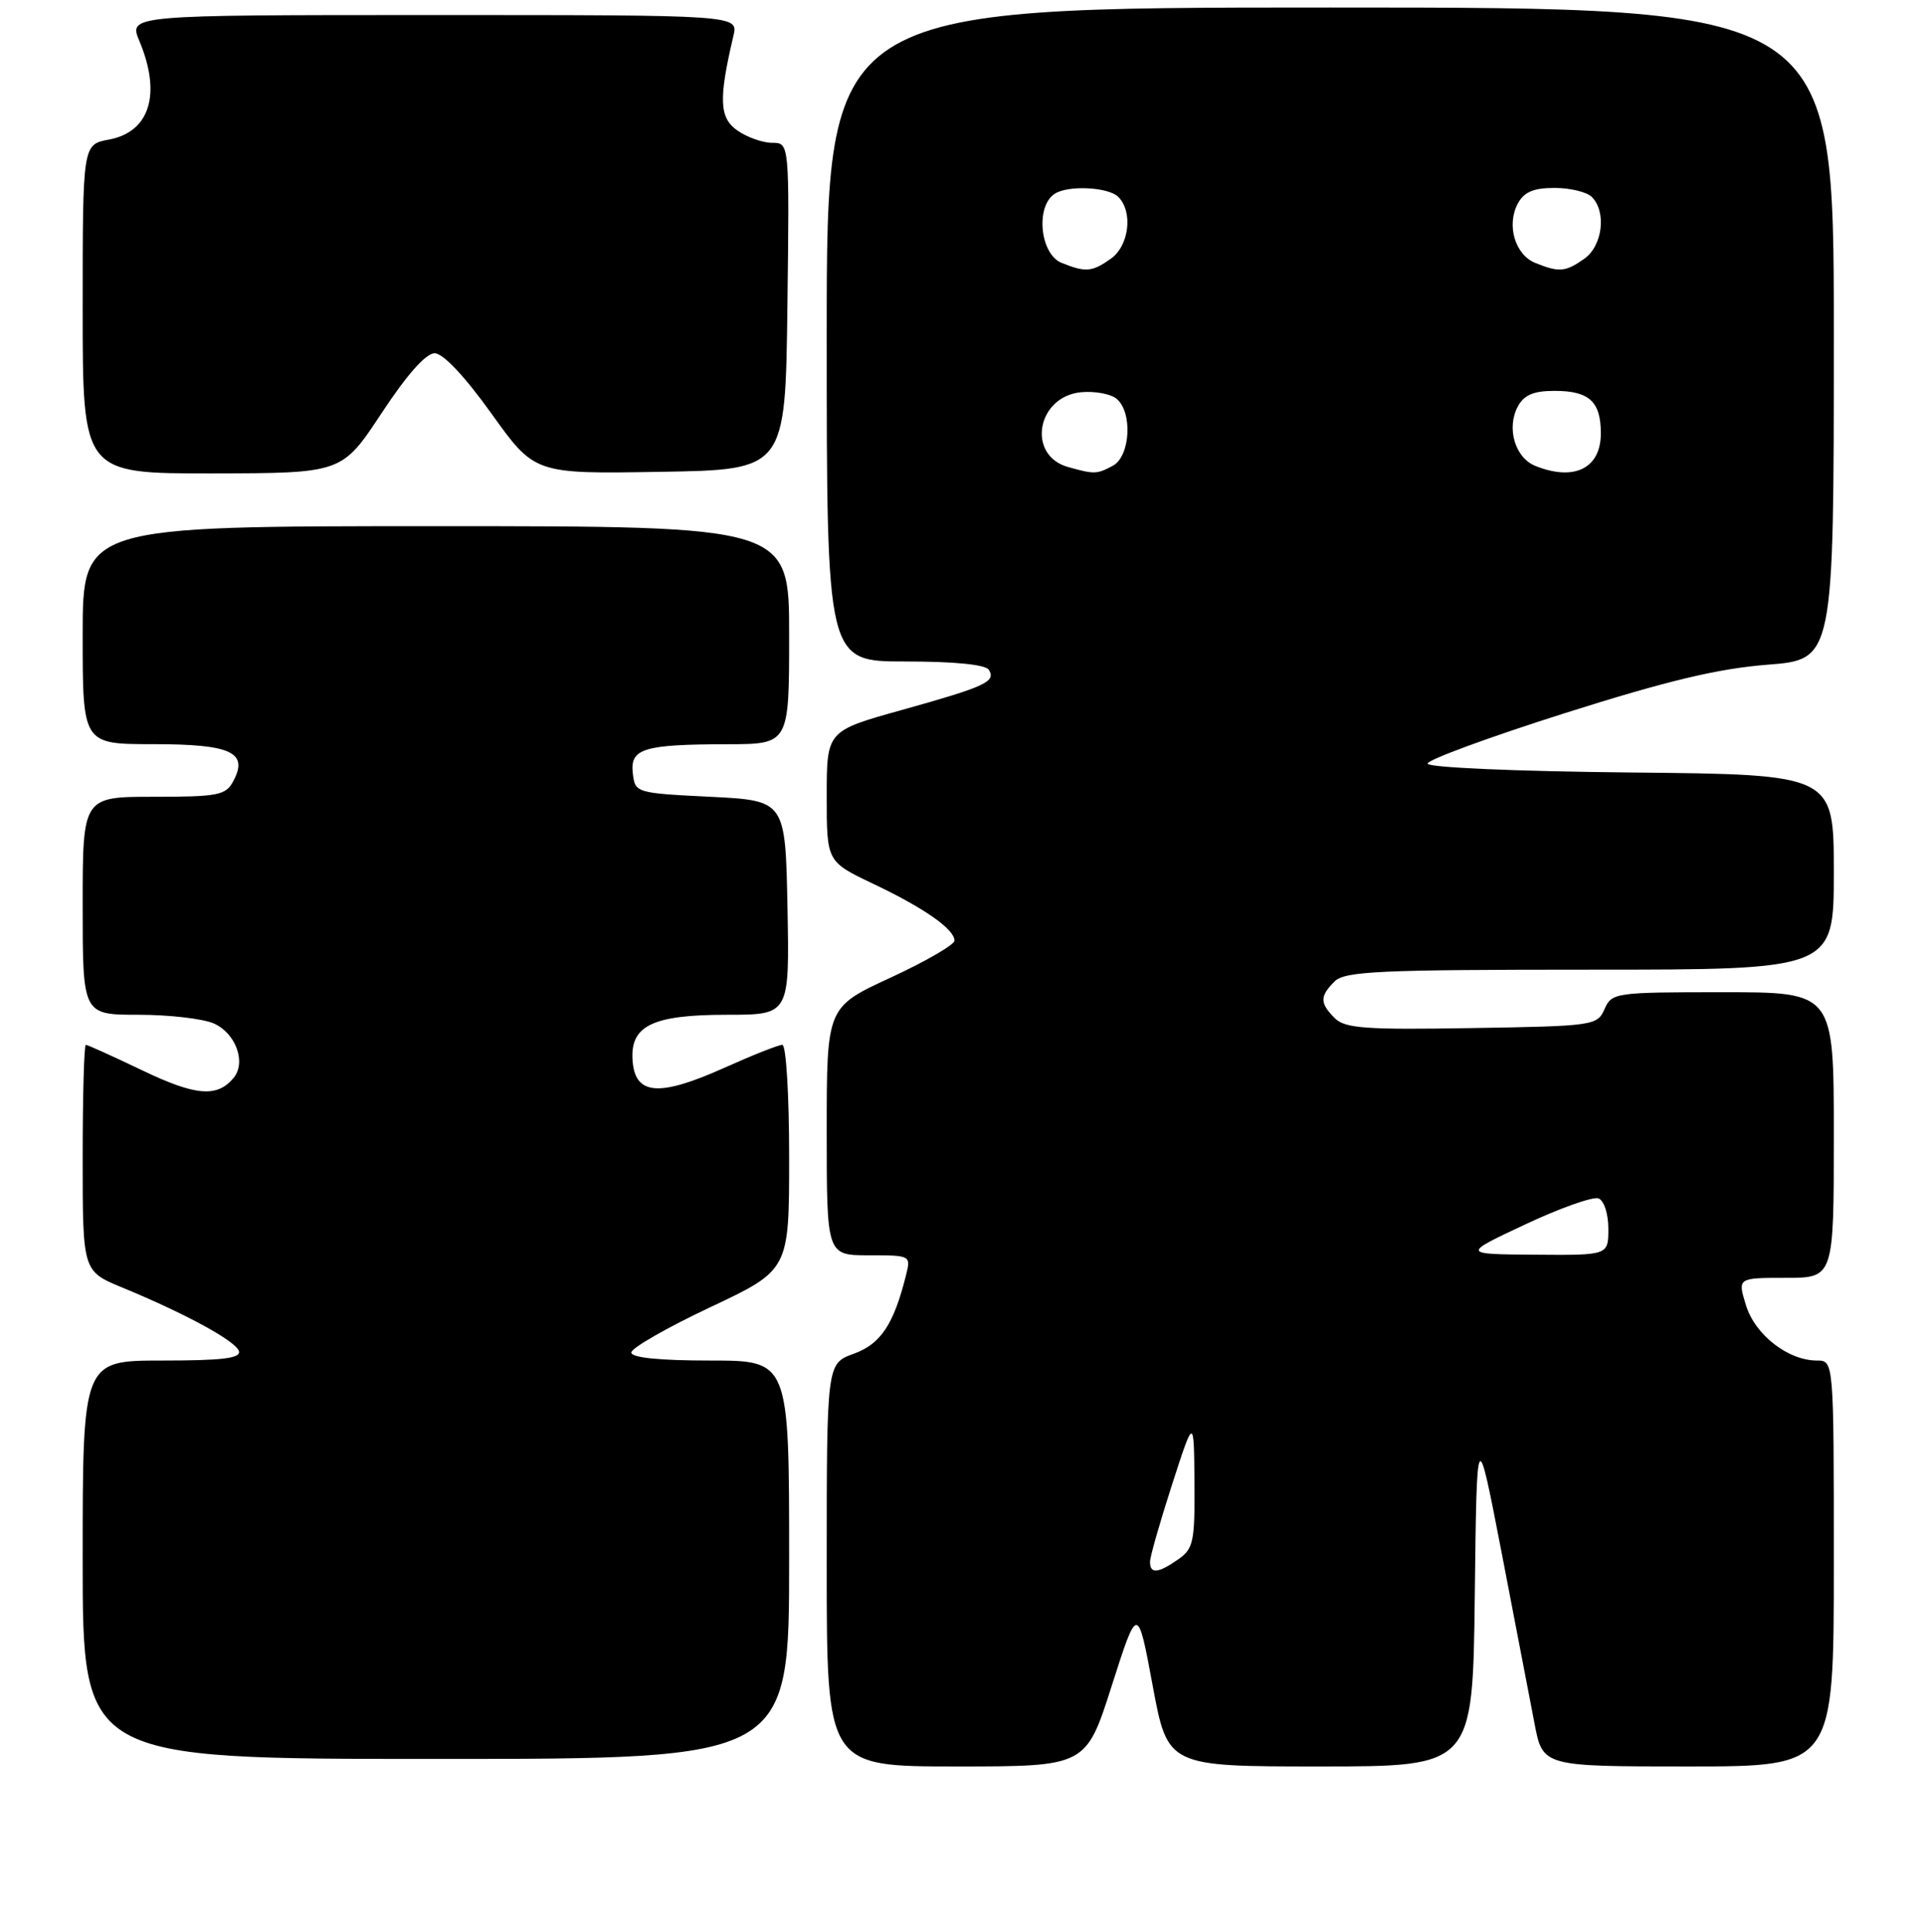 <?xml version="1.0" encoding="UTF-8" standalone="no"?>
<!DOCTYPE svg PUBLIC "-//W3C//DTD SVG 1.1//EN" "http://www.w3.org/Graphics/SVG/1.1/DTD/svg11.dtd" >
<svg xmlns="http://www.w3.org/2000/svg" xmlns:xlink="http://www.w3.org/1999/xlink" version="1.1" viewBox="0 0 256 257">
 <g >
 <path fill="currentColor"
d=" M 147.93 224.25 C 151.37 213.50 151.37 213.50 153.37 224.25 C 155.37 235.00 155.37 235.00 175.67 235.00 C 195.96 235.00 195.96 235.00 196.23 212.25 C 196.50 189.50 196.50 189.50 199.79 206.50 C 201.60 215.85 203.57 226.09 204.17 229.25 C 205.26 235.00 205.26 235.00 224.63 235.00 C 244.00 235.00 244.00 235.00 244.00 208.00 C 244.00 181.00 244.00 181.00 241.75 181.00 C 237.90 180.99 233.51 177.57 232.31 173.64 C 231.19 170.00 231.19 170.00 237.59 170.00 C 244.00 170.00 244.00 170.00 244.00 151.00 C 244.00 132.00 244.00 132.00 229.24 132.00 C 214.89 132.00 214.45 132.06 213.49 134.25 C 212.53 136.44 212.03 136.51 195.85 136.77 C 181.69 137.01 178.95 136.81 177.60 135.45 C 175.60 133.45 175.59 132.55 177.57 130.57 C 178.94 129.21 183.42 129.00 211.57 129.00 C 244.00 129.00 244.00 129.00 244.00 116.02 C 244.00 103.03 244.00 103.03 217.00 102.77 C 201.76 102.62 189.98 102.11 189.95 101.59 C 189.92 101.09 198.11 98.08 208.13 94.90 C 221.83 90.56 228.56 88.95 235.18 88.43 C 244.00 87.74 244.00 87.74 244.00 44.37 C 244.00 1.00 244.00 1.00 177.00 1.00 C 110.00 1.00 110.00 1.00 110.00 44.50 C 110.00 88.00 110.00 88.00 120.44 88.00 C 127.02 88.00 131.14 88.41 131.57 89.11 C 132.55 90.69 131.14 91.34 119.94 94.47 C 110.00 97.24 110.00 97.24 110.00 105.94 C 110.00 114.63 110.00 114.63 116.17 117.57 C 122.98 120.80 127.00 123.62 127.00 125.14 C 127.00 125.68 123.17 127.90 118.50 130.06 C 110.00 133.98 110.00 133.98 110.00 150.49 C 110.00 167.00 110.00 167.00 115.61 167.00 C 121.20 167.00 121.21 167.01 120.54 169.69 C 118.91 176.21 117.17 178.81 113.59 180.10 C 110.00 181.40 110.00 181.40 110.00 208.20 C 110.00 235.00 110.00 235.00 127.25 235.00 C 144.50 235.00 144.50 235.00 147.93 224.25 Z  M 105.00 207.50 C 105.00 181.00 105.00 181.00 94.50 181.00 C 87.71 181.00 84.00 180.62 84.00 179.93 C 84.00 179.34 88.72 176.63 94.50 173.91 C 105.00 168.96 105.00 168.96 105.00 153.98 C 105.00 145.69 104.60 139.00 104.09 139.00 C 103.59 139.00 100.13 140.37 96.39 142.05 C 87.82 145.89 84.62 145.71 84.19 141.35 C 83.72 136.48 86.66 135.00 96.75 135.00 C 105.05 135.00 105.05 135.00 104.78 120.75 C 104.50 106.50 104.50 106.50 94.50 106.00 C 84.60 105.51 84.50 105.47 84.20 102.88 C 83.81 99.58 85.60 99.03 96.75 99.01 C 105.00 99.00 105.00 99.00 105.00 84.50 C 105.00 70.00 105.00 70.00 58.00 70.00 C 11.00 70.00 11.00 70.00 11.00 84.50 C 11.00 99.00 11.00 99.00 20.38 99.00 C 30.77 99.00 33.10 100.08 31.03 103.94 C 30.04 105.80 29.00 106.00 20.46 106.00 C 11.00 106.00 11.00 106.00 11.00 120.50 C 11.00 135.00 11.00 135.00 18.45 135.00 C 22.55 135.00 27.06 135.53 28.48 136.17 C 31.40 137.50 32.78 141.35 31.08 143.40 C 28.90 146.04 26.02 145.80 18.94 142.40 C 15.03 140.53 11.65 139.00 11.42 139.00 C 11.19 139.00 11.00 145.77 11.00 154.06 C 11.00 169.11 11.00 169.11 16.25 171.28 C 24.75 174.79 31.38 178.41 31.79 179.75 C 32.07 180.70 29.58 181.00 21.58 181.00 C 11.00 181.00 11.00 181.00 11.00 207.50 C 11.00 234.00 11.00 234.00 58.00 234.00 C 105.00 234.00 105.00 234.00 105.00 207.50 Z  M 50.76 54.98 C 54.13 49.86 56.66 47.00 57.83 47.00 C 58.96 47.00 61.82 50.04 65.39 55.02 C 71.14 63.05 71.14 63.05 87.82 62.77 C 104.50 62.50 104.50 62.50 104.77 40.75 C 105.04 19.00 105.04 19.00 102.74 19.00 C 101.48 19.00 99.39 18.26 98.11 17.36 C 95.70 15.68 95.60 13.19 97.59 4.75 C 98.23 2.00 98.23 2.00 57.67 2.00 C 17.10 2.00 17.10 2.00 18.55 5.47 C 21.50 12.52 19.94 17.55 14.49 18.57 C 11.00 19.22 11.00 19.22 11.00 41.11 C 11.00 63.00 11.00 63.00 28.25 62.98 C 45.50 62.95 45.50 62.95 50.76 54.98 Z  M 153.02 207.75 C 153.03 207.06 154.35 202.45 155.95 197.50 C 158.86 188.50 158.86 188.50 158.93 197.19 C 158.99 205.09 158.80 206.03 156.78 207.44 C 154.09 209.33 152.99 209.42 153.02 207.75 Z  M 202.94 162.89 C 207.58 160.71 211.96 159.16 212.69 159.43 C 213.43 159.72 214.00 161.47 214.00 163.47 C 214.00 167.00 214.00 167.00 204.25 166.92 C 194.50 166.85 194.50 166.85 202.94 162.89 Z  M 142.11 62.13 C 136.58 60.58 137.95 52.75 143.84 52.18 C 145.65 52.01 147.78 52.40 148.57 53.05 C 150.73 54.85 150.40 60.71 148.07 61.96 C 145.94 63.10 145.61 63.11 142.11 62.13 Z  M 204.28 61.98 C 201.59 60.90 200.42 56.95 201.95 54.09 C 202.78 52.54 204.04 52.00 206.84 52.00 C 211.46 52.00 213.00 53.42 213.00 57.66 C 213.00 62.31 209.46 64.06 204.28 61.98 Z  M 141.25 34.97 C 138.37 33.81 137.75 27.43 140.35 25.77 C 142.16 24.61 147.48 24.88 148.80 26.20 C 150.79 28.19 150.23 32.73 147.78 34.44 C 145.28 36.19 144.46 36.26 141.25 34.97 Z  M 204.28 34.98 C 201.59 33.90 200.42 29.95 201.95 27.09 C 202.78 25.54 204.04 25.00 206.84 25.00 C 208.91 25.00 211.14 25.54 211.80 26.20 C 213.79 28.19 213.23 32.73 210.78 34.44 C 208.28 36.19 207.46 36.26 204.28 34.98 Z "/>
</g>
</svg>